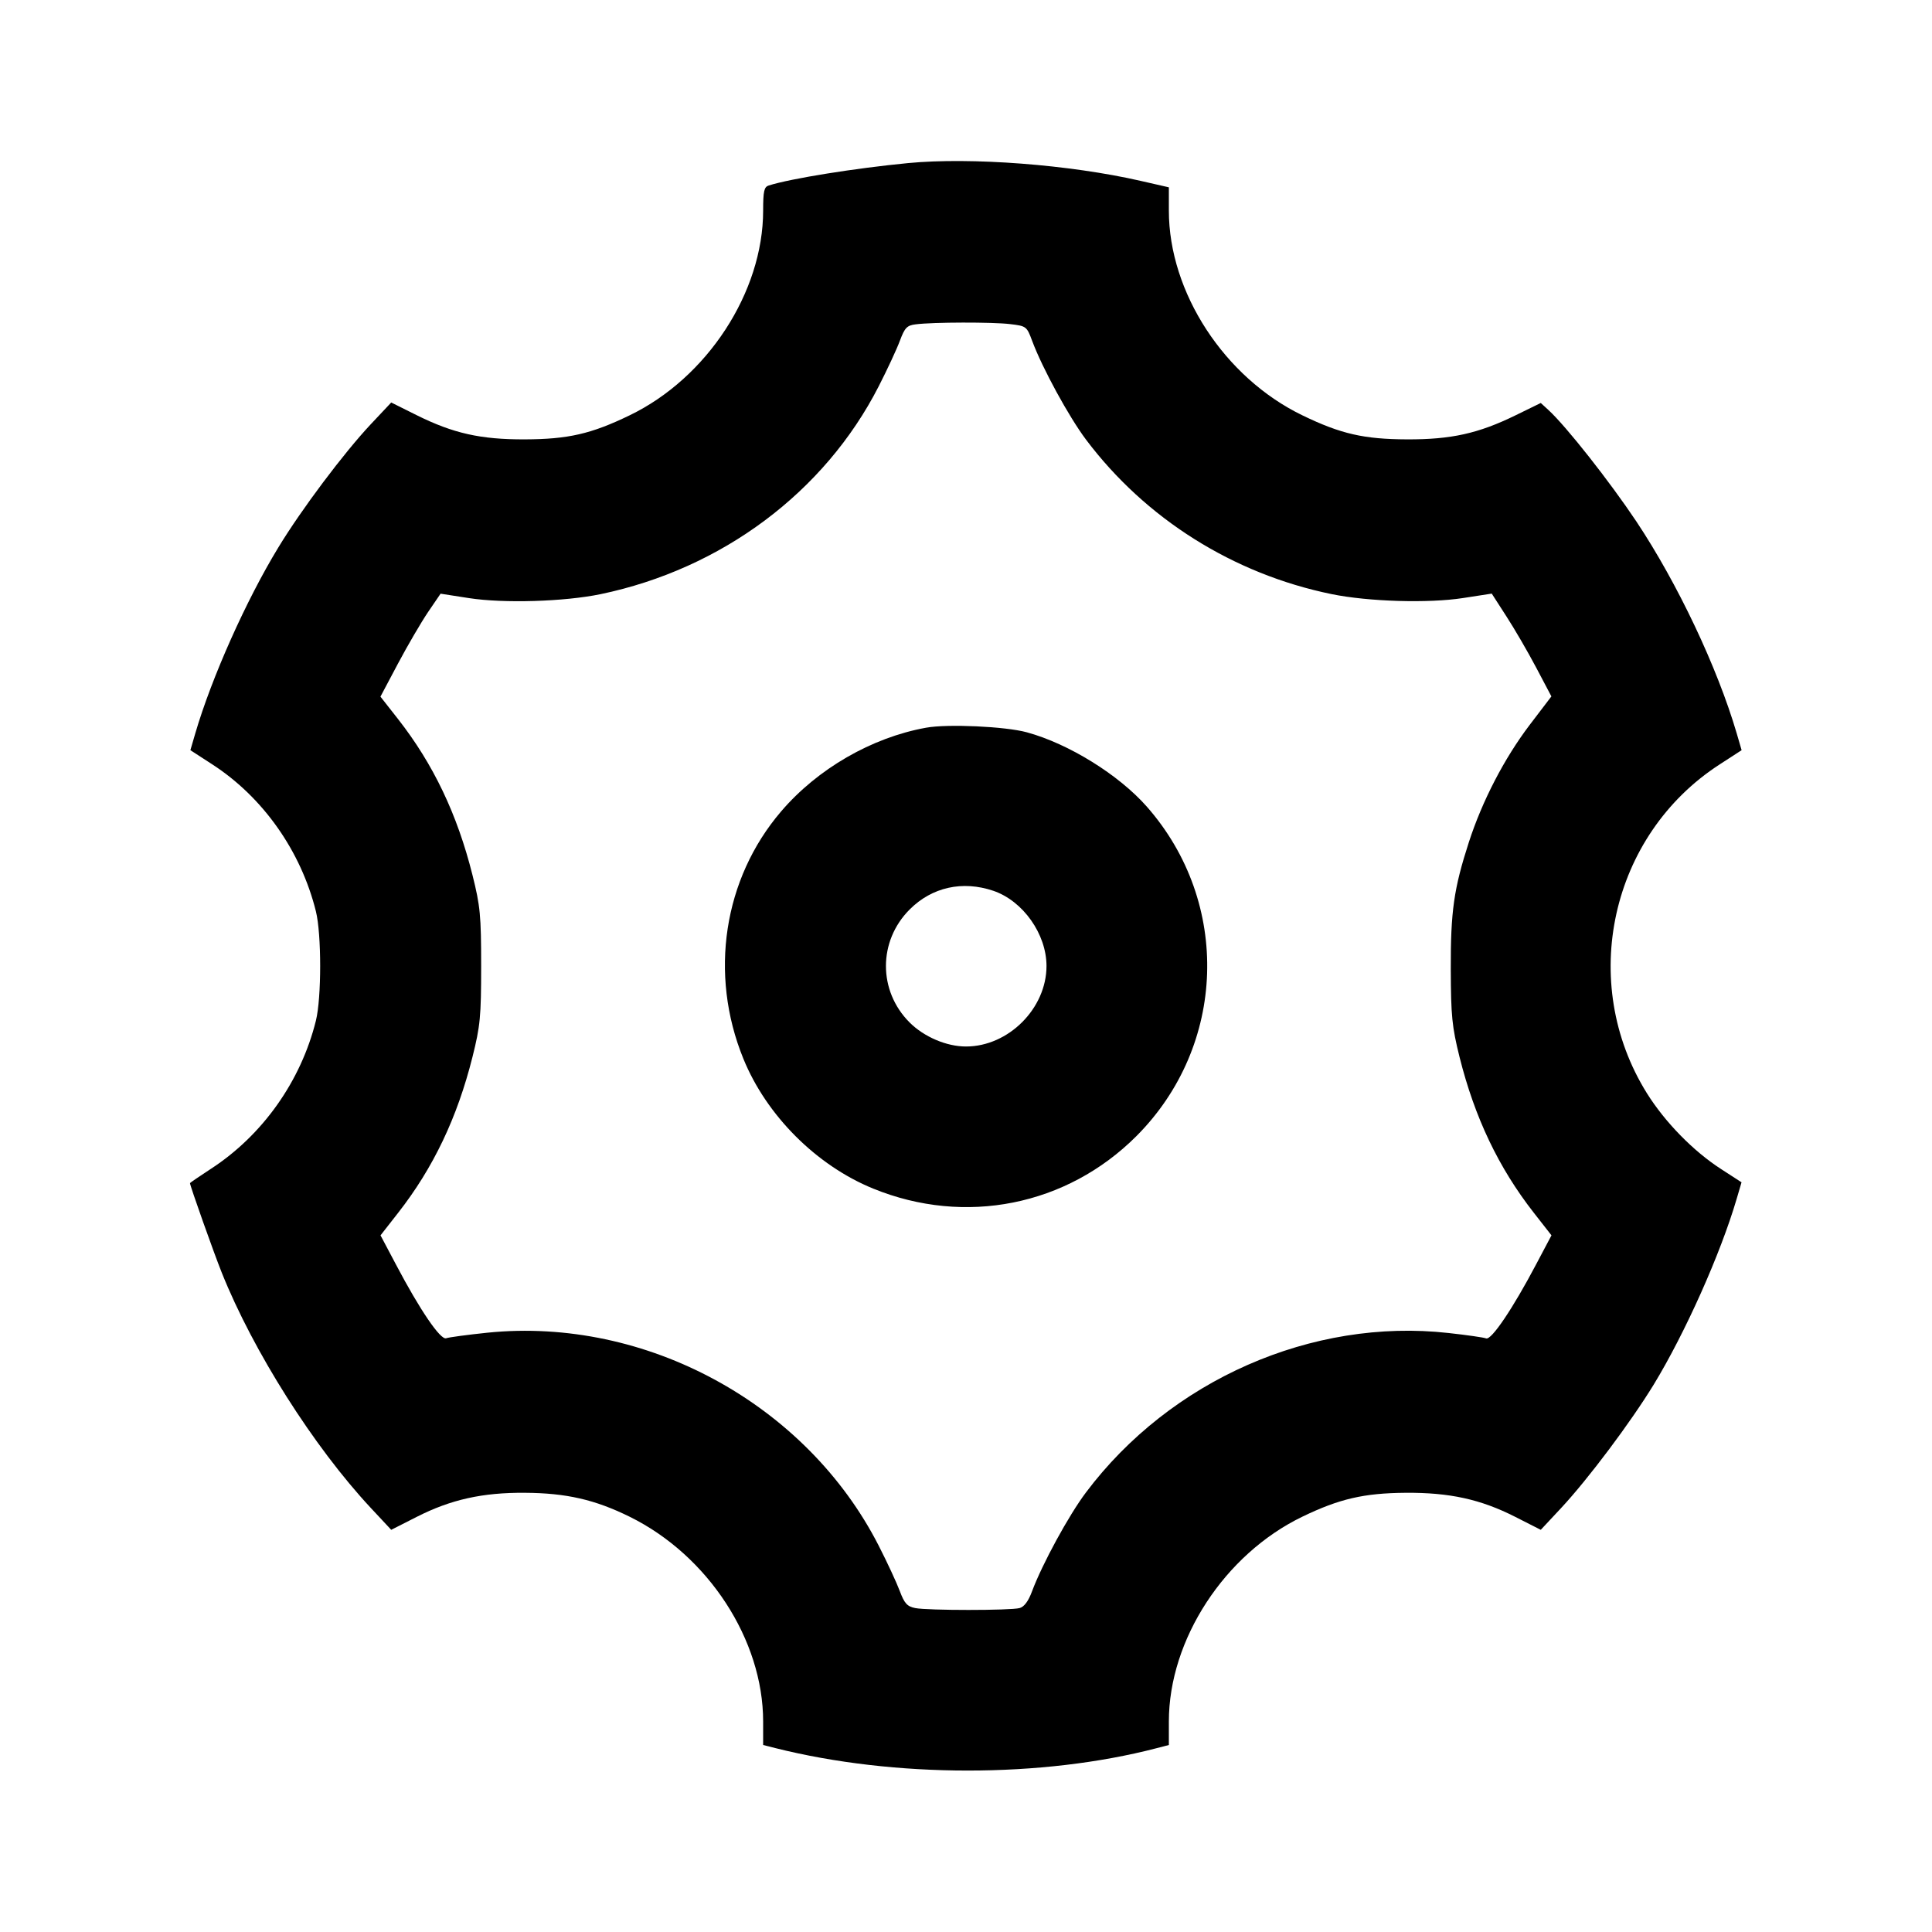 <svg viewBox="0 0 24 24" xmlns="http://www.w3.org/2000/svg"><path d="M11.280 2.026 C 10.627 2.089,9.827 2.217,9.550 2.304 C 9.492 2.322,9.480 2.374,9.480 2.616 C 9.480 3.629,8.785 4.695,7.820 5.160 C 7.343 5.391,7.056 5.456,6.520 5.458 C 5.970 5.460,5.632 5.384,5.175 5.157 L 4.860 5.000 4.606 5.270 C 4.272 5.626,3.746 6.326,3.458 6.800 C 3.059 7.454,2.630 8.414,2.426 9.110 L 2.365 9.319 2.635 9.494 C 3.266 9.902,3.738 10.571,3.924 11.320 C 3.995 11.604,3.995 12.396,3.924 12.680 C 3.738 13.430,3.262 14.102,2.621 14.519 C 2.477 14.613,2.360 14.693,2.360 14.697 C 2.360 14.729,2.656 15.563,2.755 15.810 C 3.147 16.788,3.896 17.970,4.606 18.732 L 4.860 19.004 5.177 18.843 C 5.600 18.628,5.994 18.540,6.520 18.544 C 7.035 18.547,7.391 18.629,7.823 18.842 C 8.798 19.323,9.480 20.371,9.480 21.385 L 9.480 21.677 9.630 21.715 C 11.111 22.087,12.943 22.088,14.370 21.716 L 14.520 21.677 14.520 21.385 C 14.520 20.368,15.212 19.307,16.180 18.840 C 16.638 18.619,16.943 18.548,17.460 18.544 C 18.006 18.540,18.392 18.624,18.823 18.843 L 19.140 19.004 19.394 18.732 C 19.731 18.370,20.256 17.669,20.543 17.200 C 20.933 16.560,21.373 15.576,21.573 14.894 L 21.634 14.687 21.379 14.522 C 21.034 14.299,20.683 13.940,20.458 13.580 C 19.600 12.203,20.005 10.374,21.362 9.496 L 21.635 9.319 21.574 9.110 C 21.333 8.289,20.838 7.245,20.329 6.480 C 19.995 5.980,19.458 5.298,19.235 5.093 L 19.140 5.006 18.825 5.160 C 18.364 5.385,18.027 5.460,17.480 5.458 C 16.944 5.456,16.657 5.391,16.180 5.160 C 15.211 4.692,14.520 3.633,14.520 2.617 L 14.520 2.327 14.170 2.247 C 13.288 2.045,12.062 1.951,11.280 2.026 M12.547 4.026 C 12.749 4.050,12.755 4.054,12.822 4.235 C 12.948 4.573,13.277 5.176,13.490 5.460 C 14.229 6.443,15.318 7.129,16.540 7.380 C 16.998 7.474,17.745 7.496,18.175 7.429 L 18.531 7.374 18.712 7.655 C 18.812 7.809,18.979 8.096,19.083 8.293 L 19.272 8.651 19.000 9.008 C 18.687 9.421,18.413 9.949,18.247 10.461 C 18.060 11.039,18.020 11.320,18.022 12.040 C 18.024 12.619,18.037 12.753,18.131 13.131 C 18.319 13.882,18.616 14.506,19.054 15.066 L 19.273 15.346 19.083 15.705 C 18.792 16.257,18.526 16.651,18.461 16.626 C 18.431 16.614,18.220 16.584,17.993 16.559 C 16.299 16.370,14.539 17.144,13.490 18.540 C 13.276 18.824,12.948 19.427,12.821 19.766 C 12.776 19.889,12.723 19.961,12.666 19.976 C 12.551 20.007,11.523 20.007,11.369 19.976 C 11.269 19.956,11.235 19.918,11.178 19.766 C 11.140 19.664,11.022 19.409,10.915 19.200 C 10.015 17.439,8.024 16.356,6.057 16.555 C 5.807 16.581,5.576 16.612,5.543 16.624 C 5.474 16.651,5.218 16.277,4.917 15.705 L 4.727 15.346 4.946 15.066 C 5.383 14.507,5.680 13.884,5.869 13.131 C 5.966 12.744,5.977 12.628,5.977 12.000 C 5.977 11.372,5.966 11.256,5.869 10.869 C 5.680 10.115,5.383 9.493,4.946 8.934 L 4.726 8.654 4.944 8.243 C 5.064 8.017,5.232 7.730,5.317 7.604 L 5.473 7.375 5.826 7.430 C 6.259 7.497,7.010 7.474,7.460 7.381 C 8.967 7.067,10.243 6.114,10.915 4.800 C 11.022 4.591,11.141 4.335,11.179 4.232 C 11.239 4.071,11.267 4.042,11.375 4.029 C 11.590 4.001,12.330 4.000,12.547 4.026 M11.503 9.040 C 10.828 9.162,10.156 9.550,9.703 10.080 C 8.987 10.917,8.806 12.100,9.234 13.151 C 9.521 13.857,10.143 14.479,10.849 14.766 C 11.989 15.230,13.251 14.978,14.115 14.115 C 15.238 12.992,15.295 11.212,14.246 10.020 C 13.897 9.624,13.276 9.239,12.756 9.097 C 12.491 9.024,11.770 8.991,11.503 9.040 M12.340 11.066 C 12.709 11.192,13.000 11.604,13.000 12.000 C 13.000 12.527,12.527 13.000,12.000 13.000 C 11.758 13.000,11.479 12.881,11.299 12.701 C 10.907 12.309,10.908 11.690,11.300 11.298 C 11.577 11.020,11.957 10.936,12.340 11.066 " stroke="none" fill-rule="evenodd" fill="black"></path></svg>